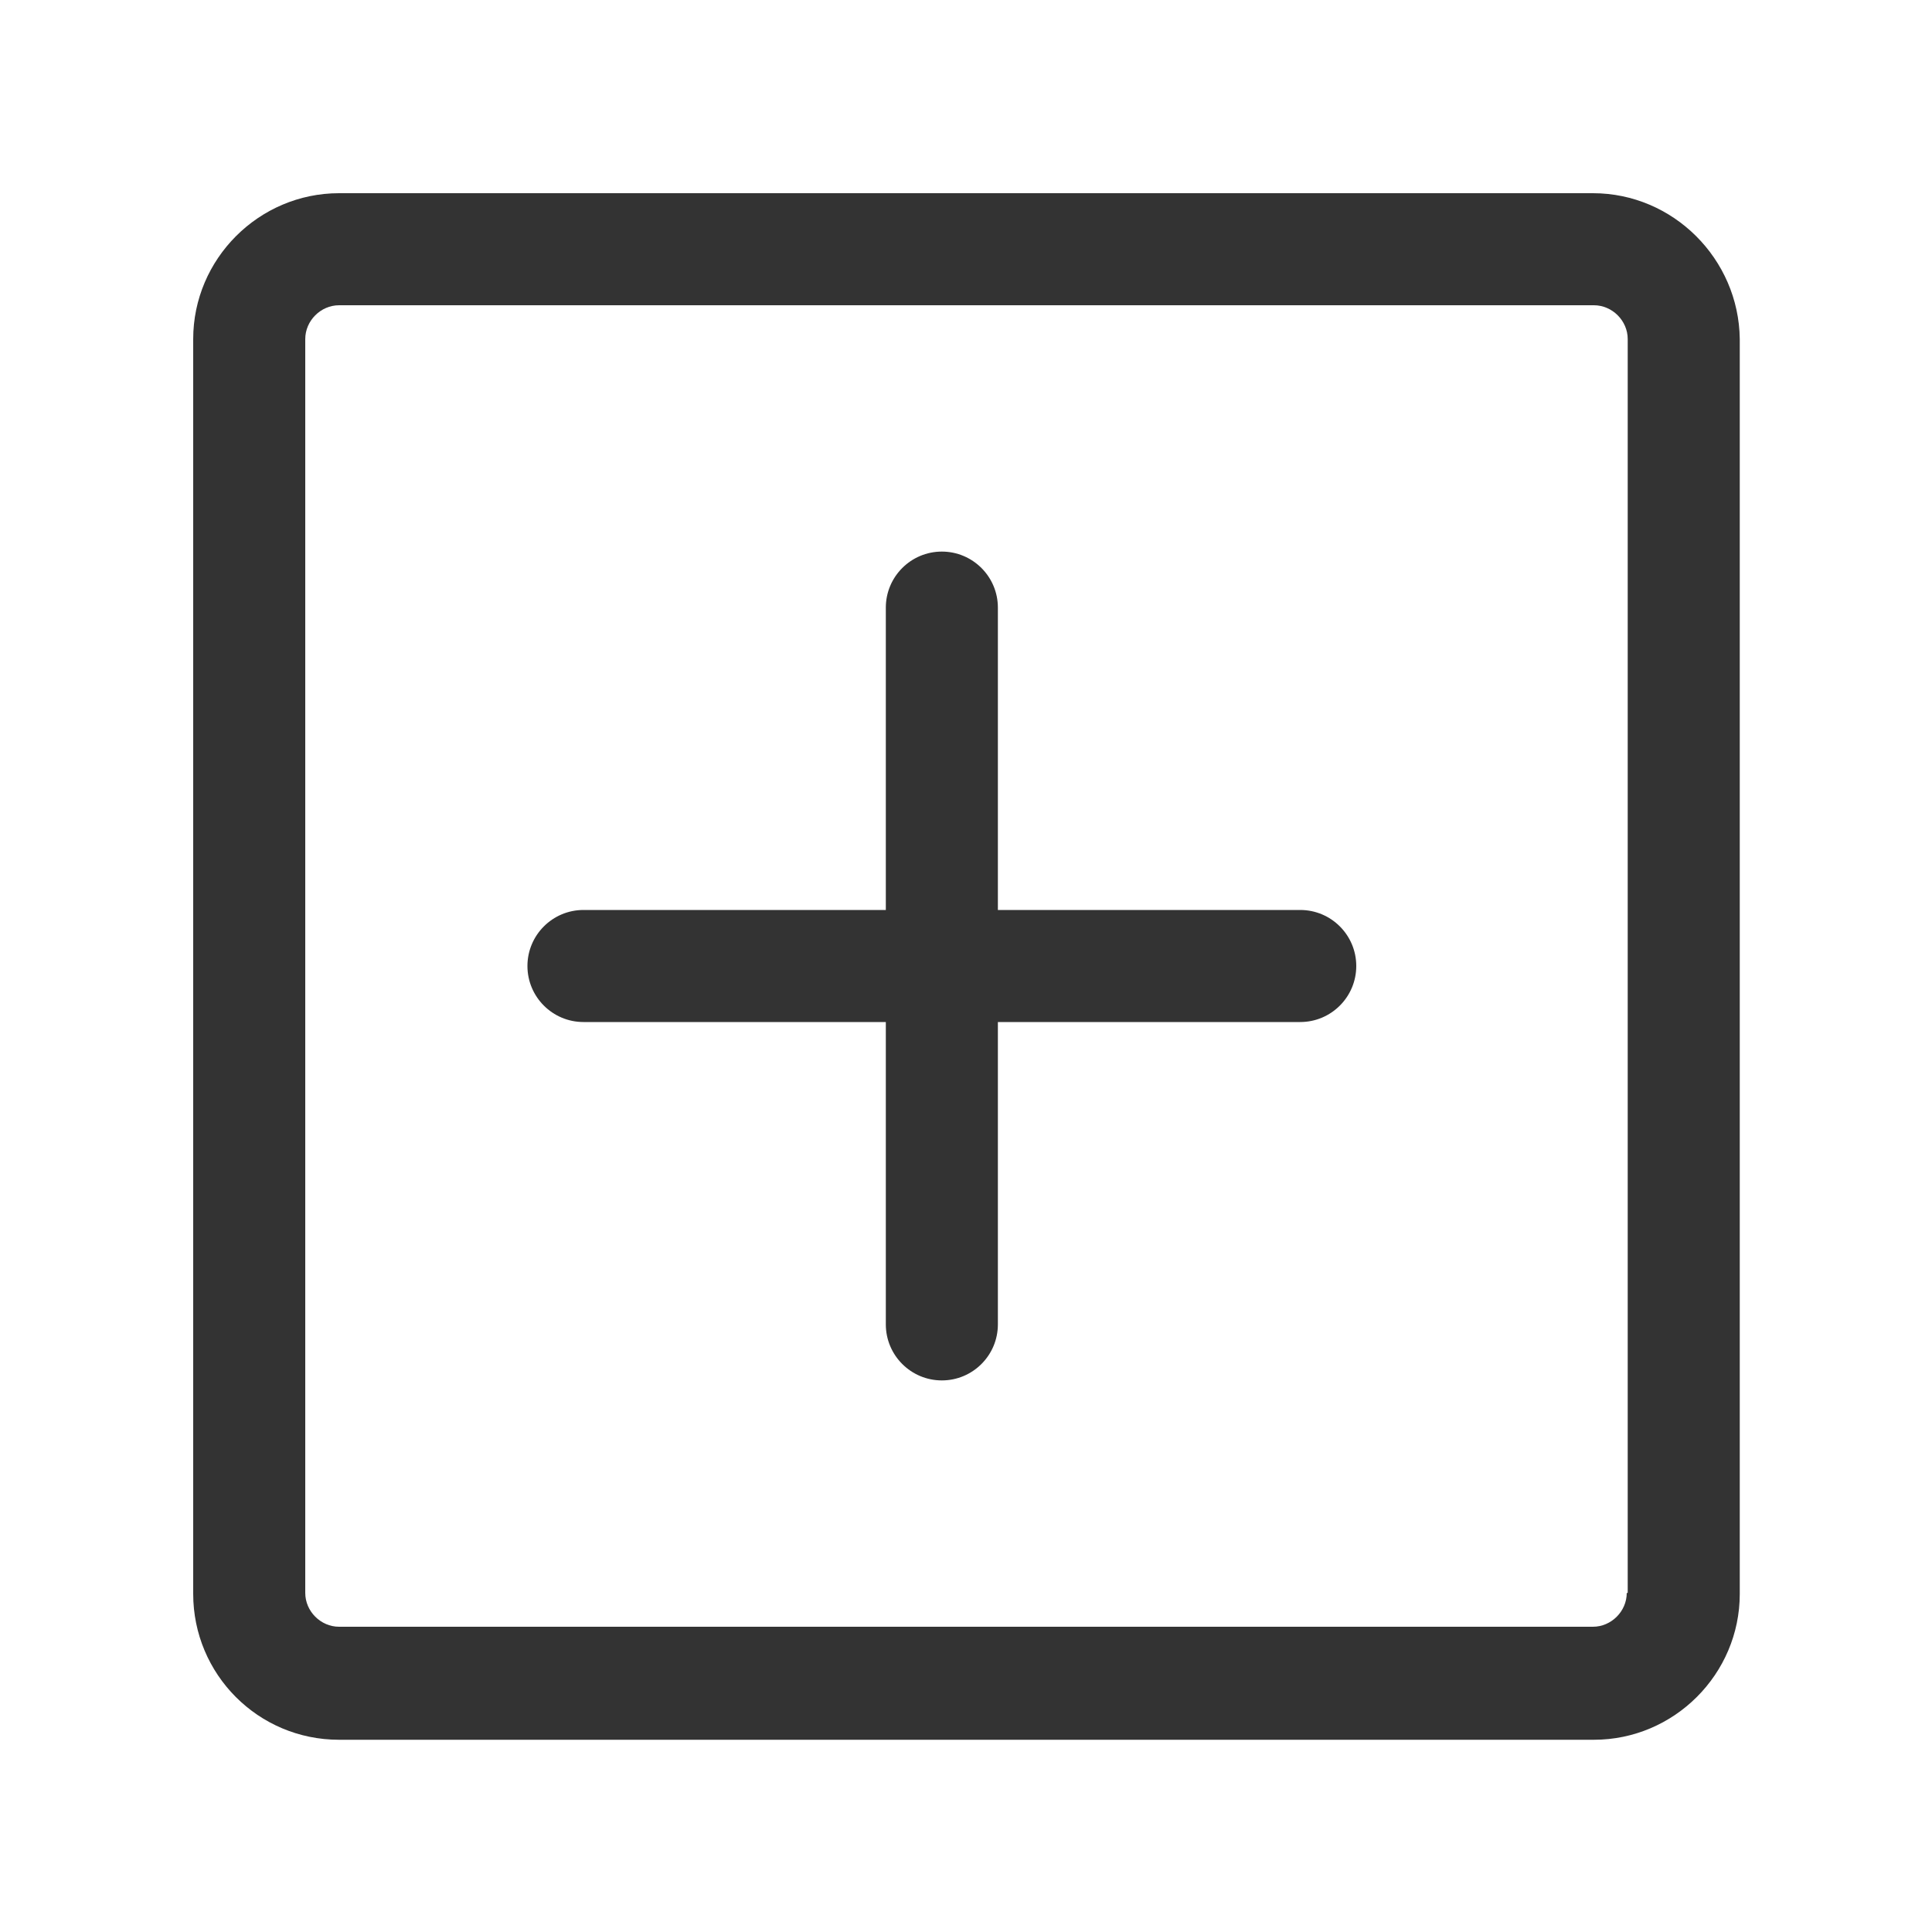 <?xml version="1.0" encoding="utf-8"?>
<!-- Generator: Adobe Illustrator 24.2.1, SVG Export Plug-In . SVG Version: 6.00 Build 0)  -->
<svg version="1.1" id="图层_2" xmlns="http://www.w3.org/2000/svg" xmlns:xlink="http://www.w3.org/1999/xlink" x="0px" y="0px"
	 viewBox="0 0 200 200" enable-background="new 0 0 200 200" xml:space="preserve">
<g>
	<g>
		<path fill="#333333" d="M164.9,20H35.1C26.8,20,20,26.8,20,35.1v129.9c0,8.3,6.7,15.1,15.1,15.1h129.9c8.3,0,15.1-6.8,15.1-15.1
			V35.1C180,26.8,173.2,20,164.9,20z M168.4,164.9c0,1.9-1.6,3.5-3.5,3.5H35.1c-1.9,0-3.5-1.6-3.5-3.5V35.1c0-1.9,1.6-3.5,3.5-3.5
			h129.9c1.9,0,3.5,1.6,3.5,3.5V164.9z"/>
	</g>
	<g>
		<path fill="#333333" d="M134.6,94.2h-31.3V62.9c0-3.2-2.6-5.8-5.8-5.8s-5.8,2.6-5.8,5.8v31.3H60.4c-3.2,0-5.8,2.6-5.8,5.8
			s2.6,5.8,5.8,5.8h31.3v31.3c0,3.2,2.6,5.8,5.8,5.8s5.8-2.6,5.8-5.8v-31.3h31.3c3.2,0,5.8-2.6,5.8-5.8S137.8,94.2,134.6,94.2z"/>
	</g>
</g>
</svg>
